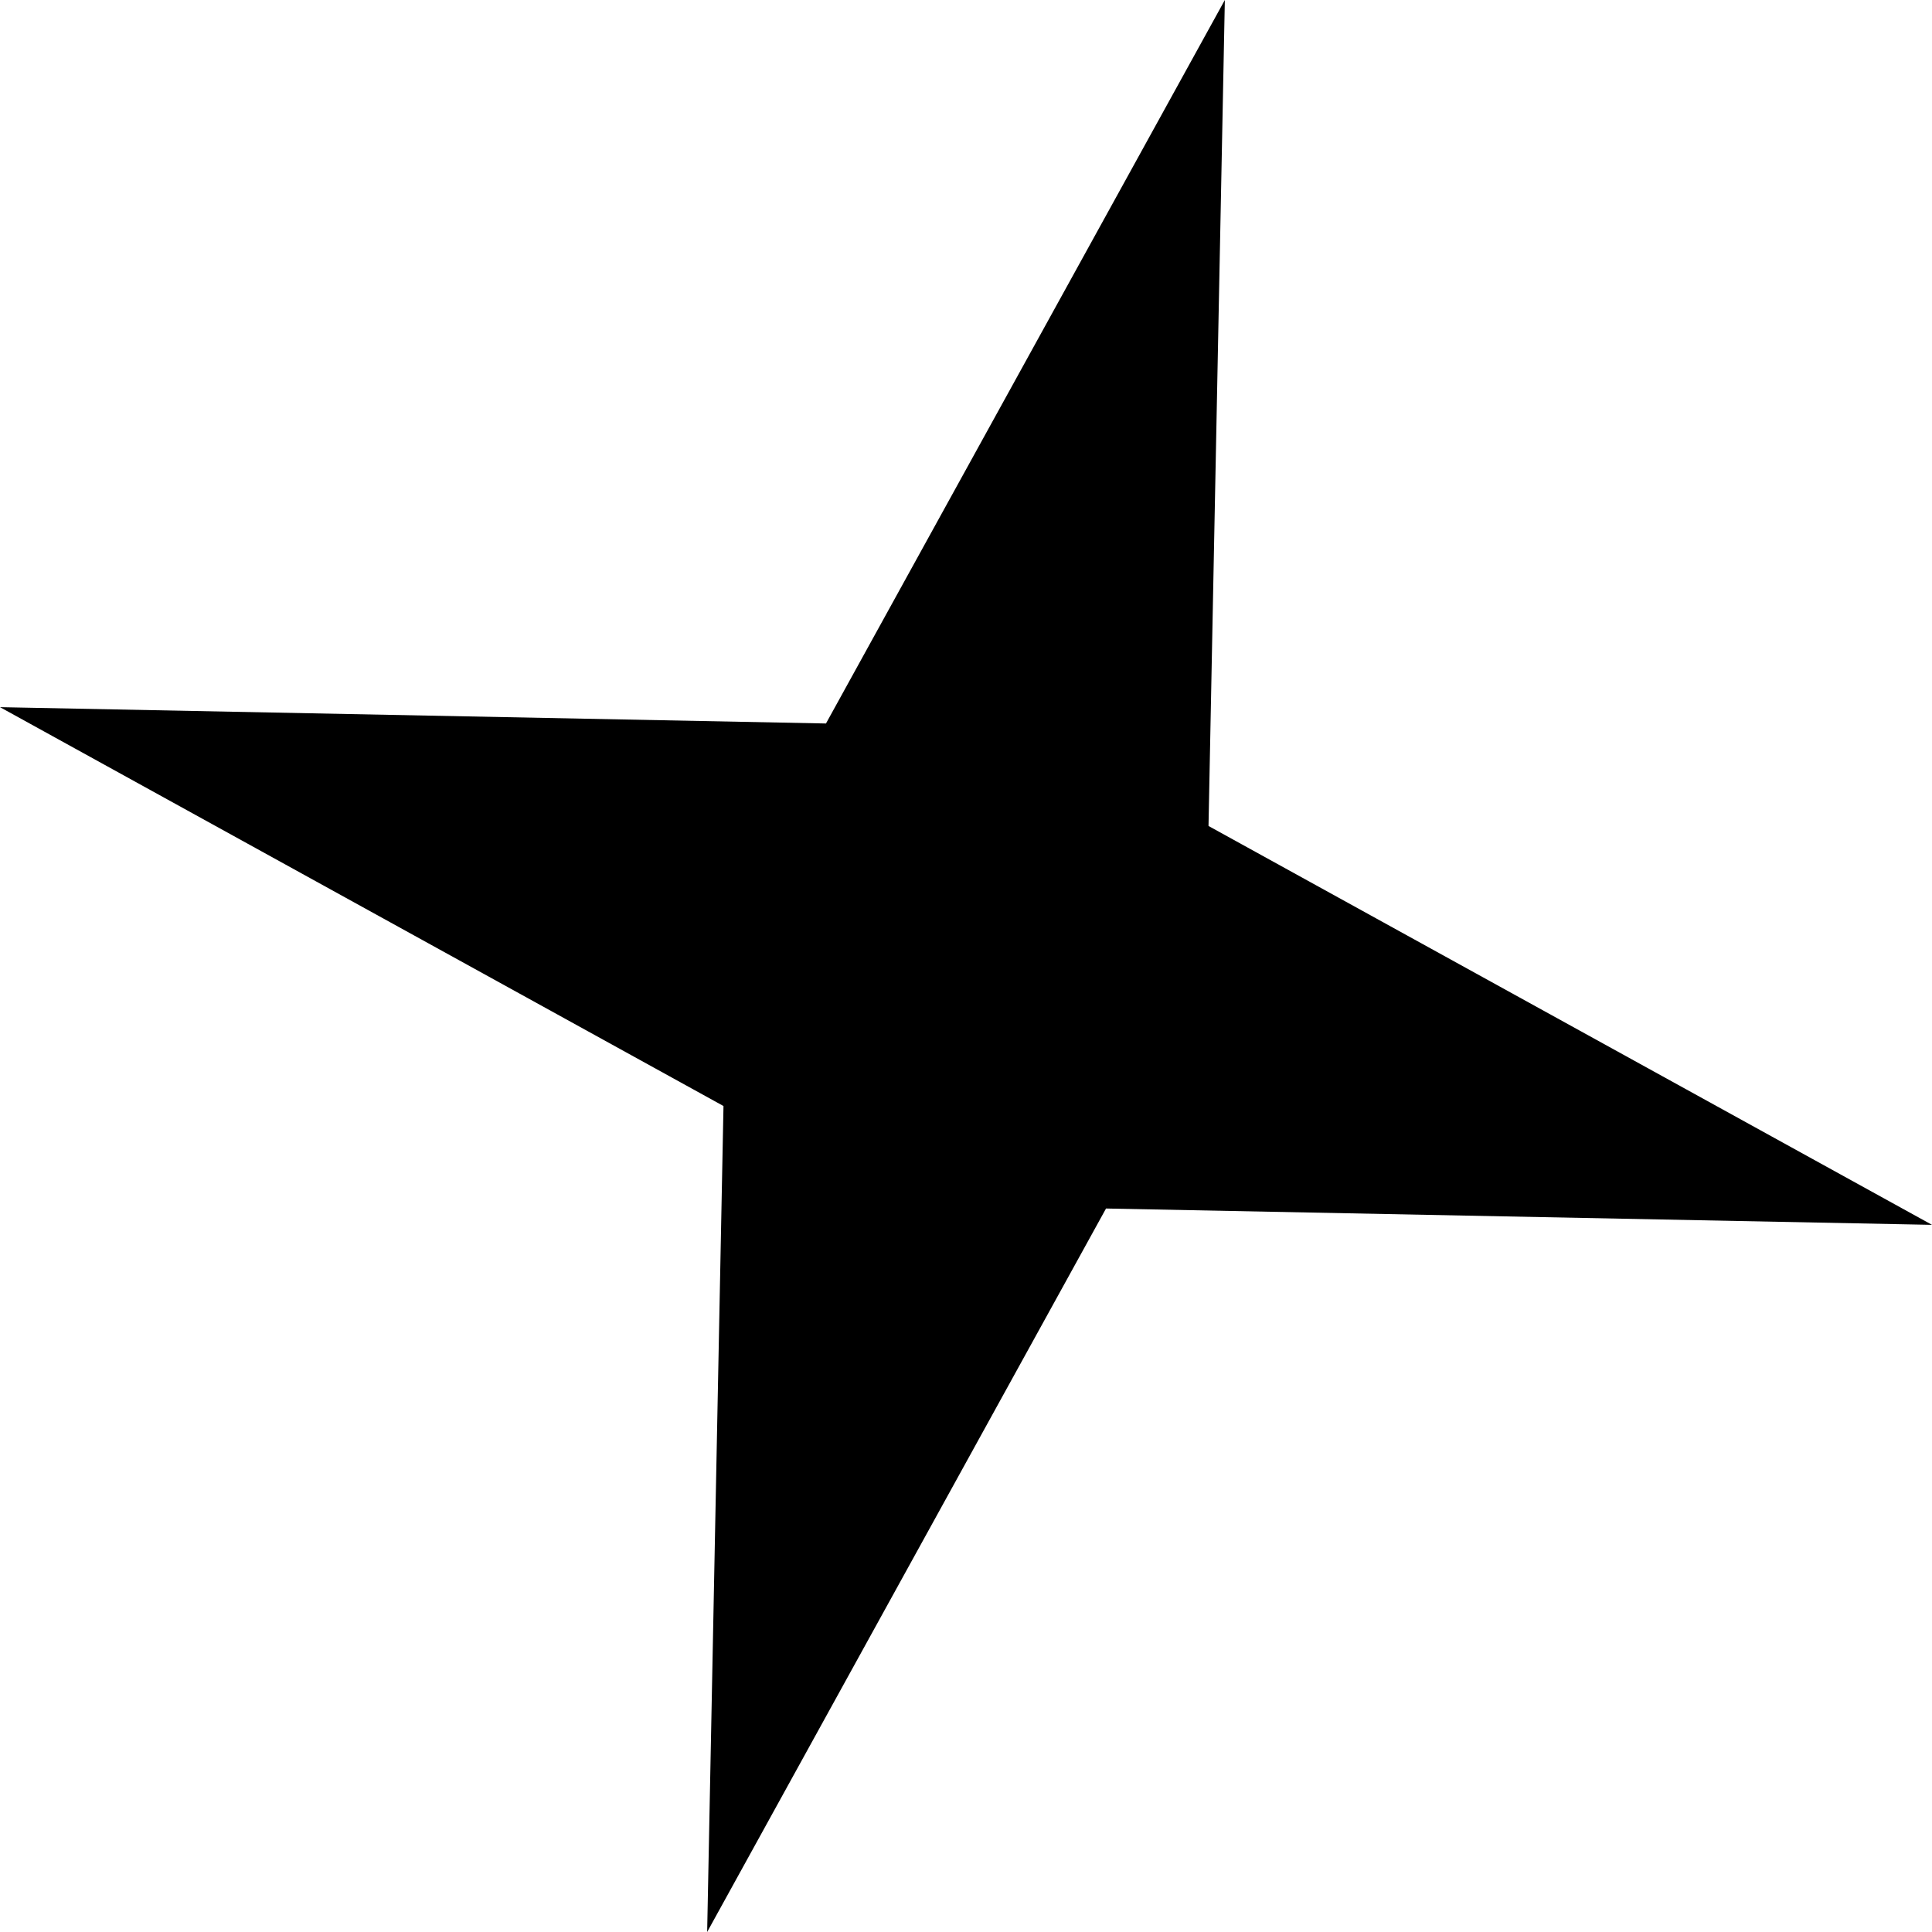 <svg width="44" height="44" viewBox="0 0 44 44" xmlns="http://www.w3.org/2000/svg">
  <path d="M27.895 0L27.523 18.811L44 27.895L25.189 27.523L16.105 44L16.477 25.189L0 16.105L18.811 16.477L27.895 0Z" fill="black"/>
</svg>
